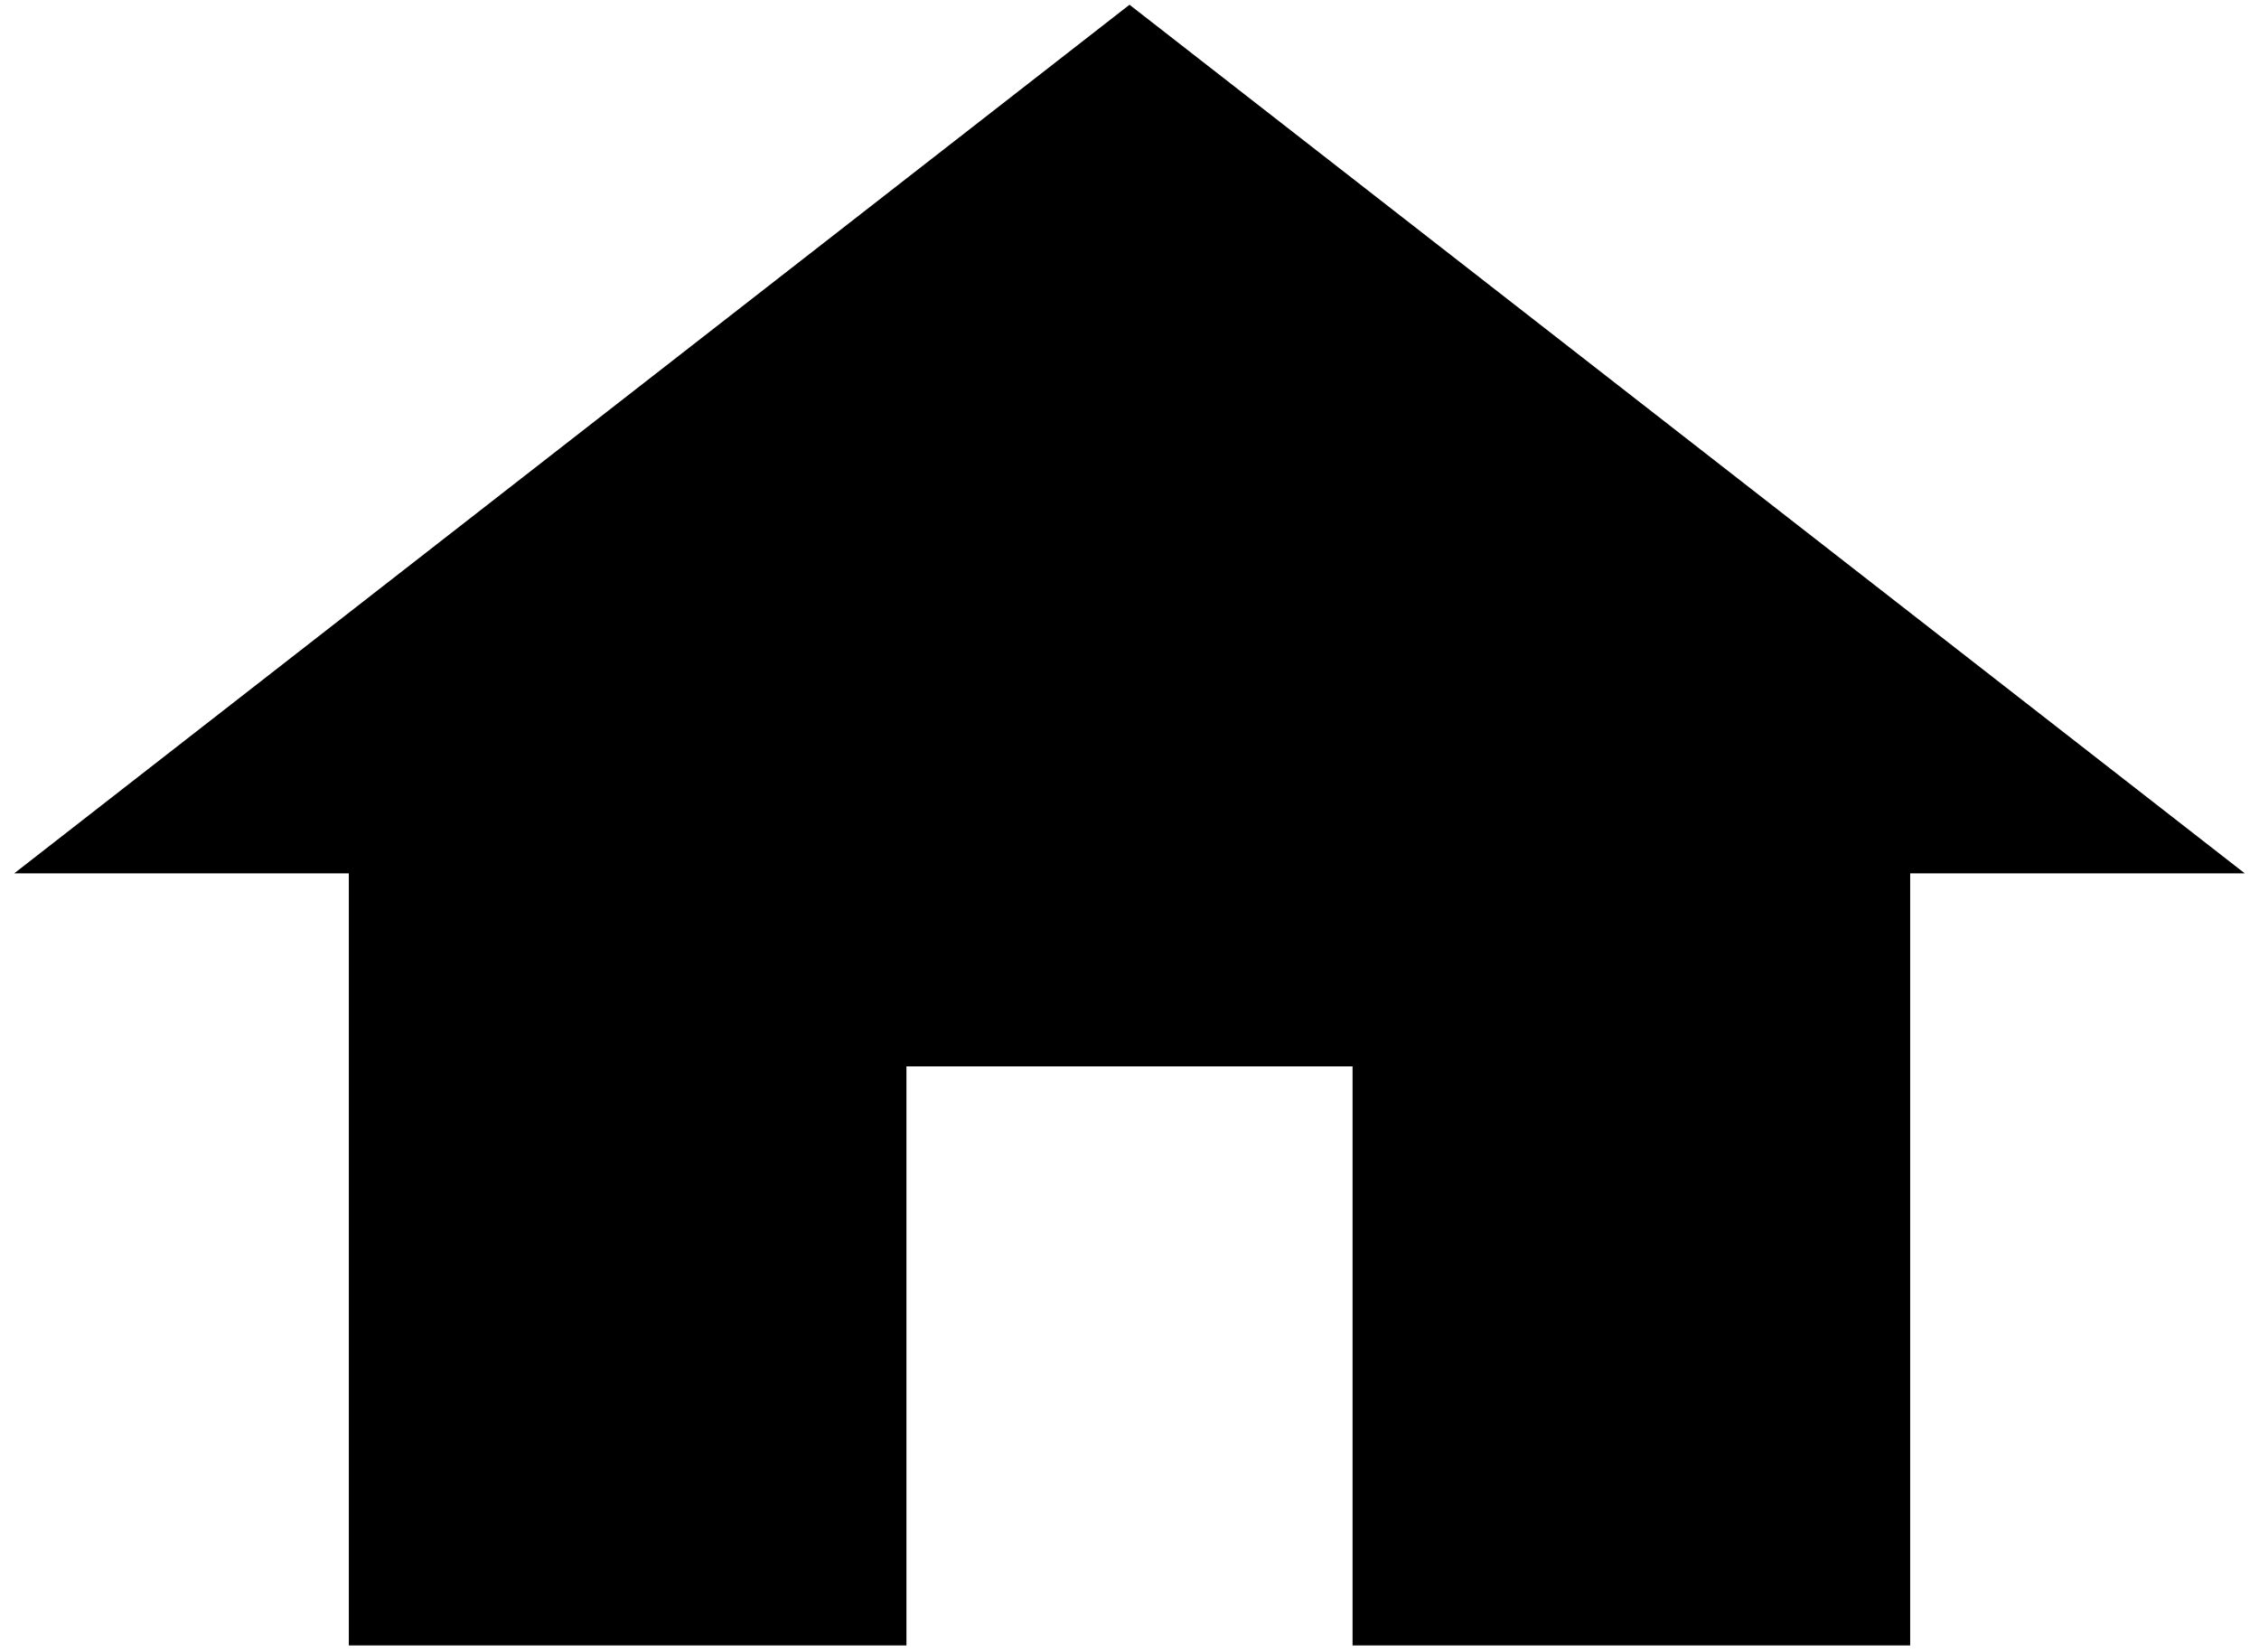 <svg width="119" height="87" viewBox="0 0 119 87" fill="none" xmlns="http://www.w3.org/2000/svg">
    <path d="M47.75 86.667V56.167H71.25V86.667H100.625V46H118.25L59.5 0.25L0.75 46H18.375V86.667H47.75Z" fill="black"/>
</svg>
